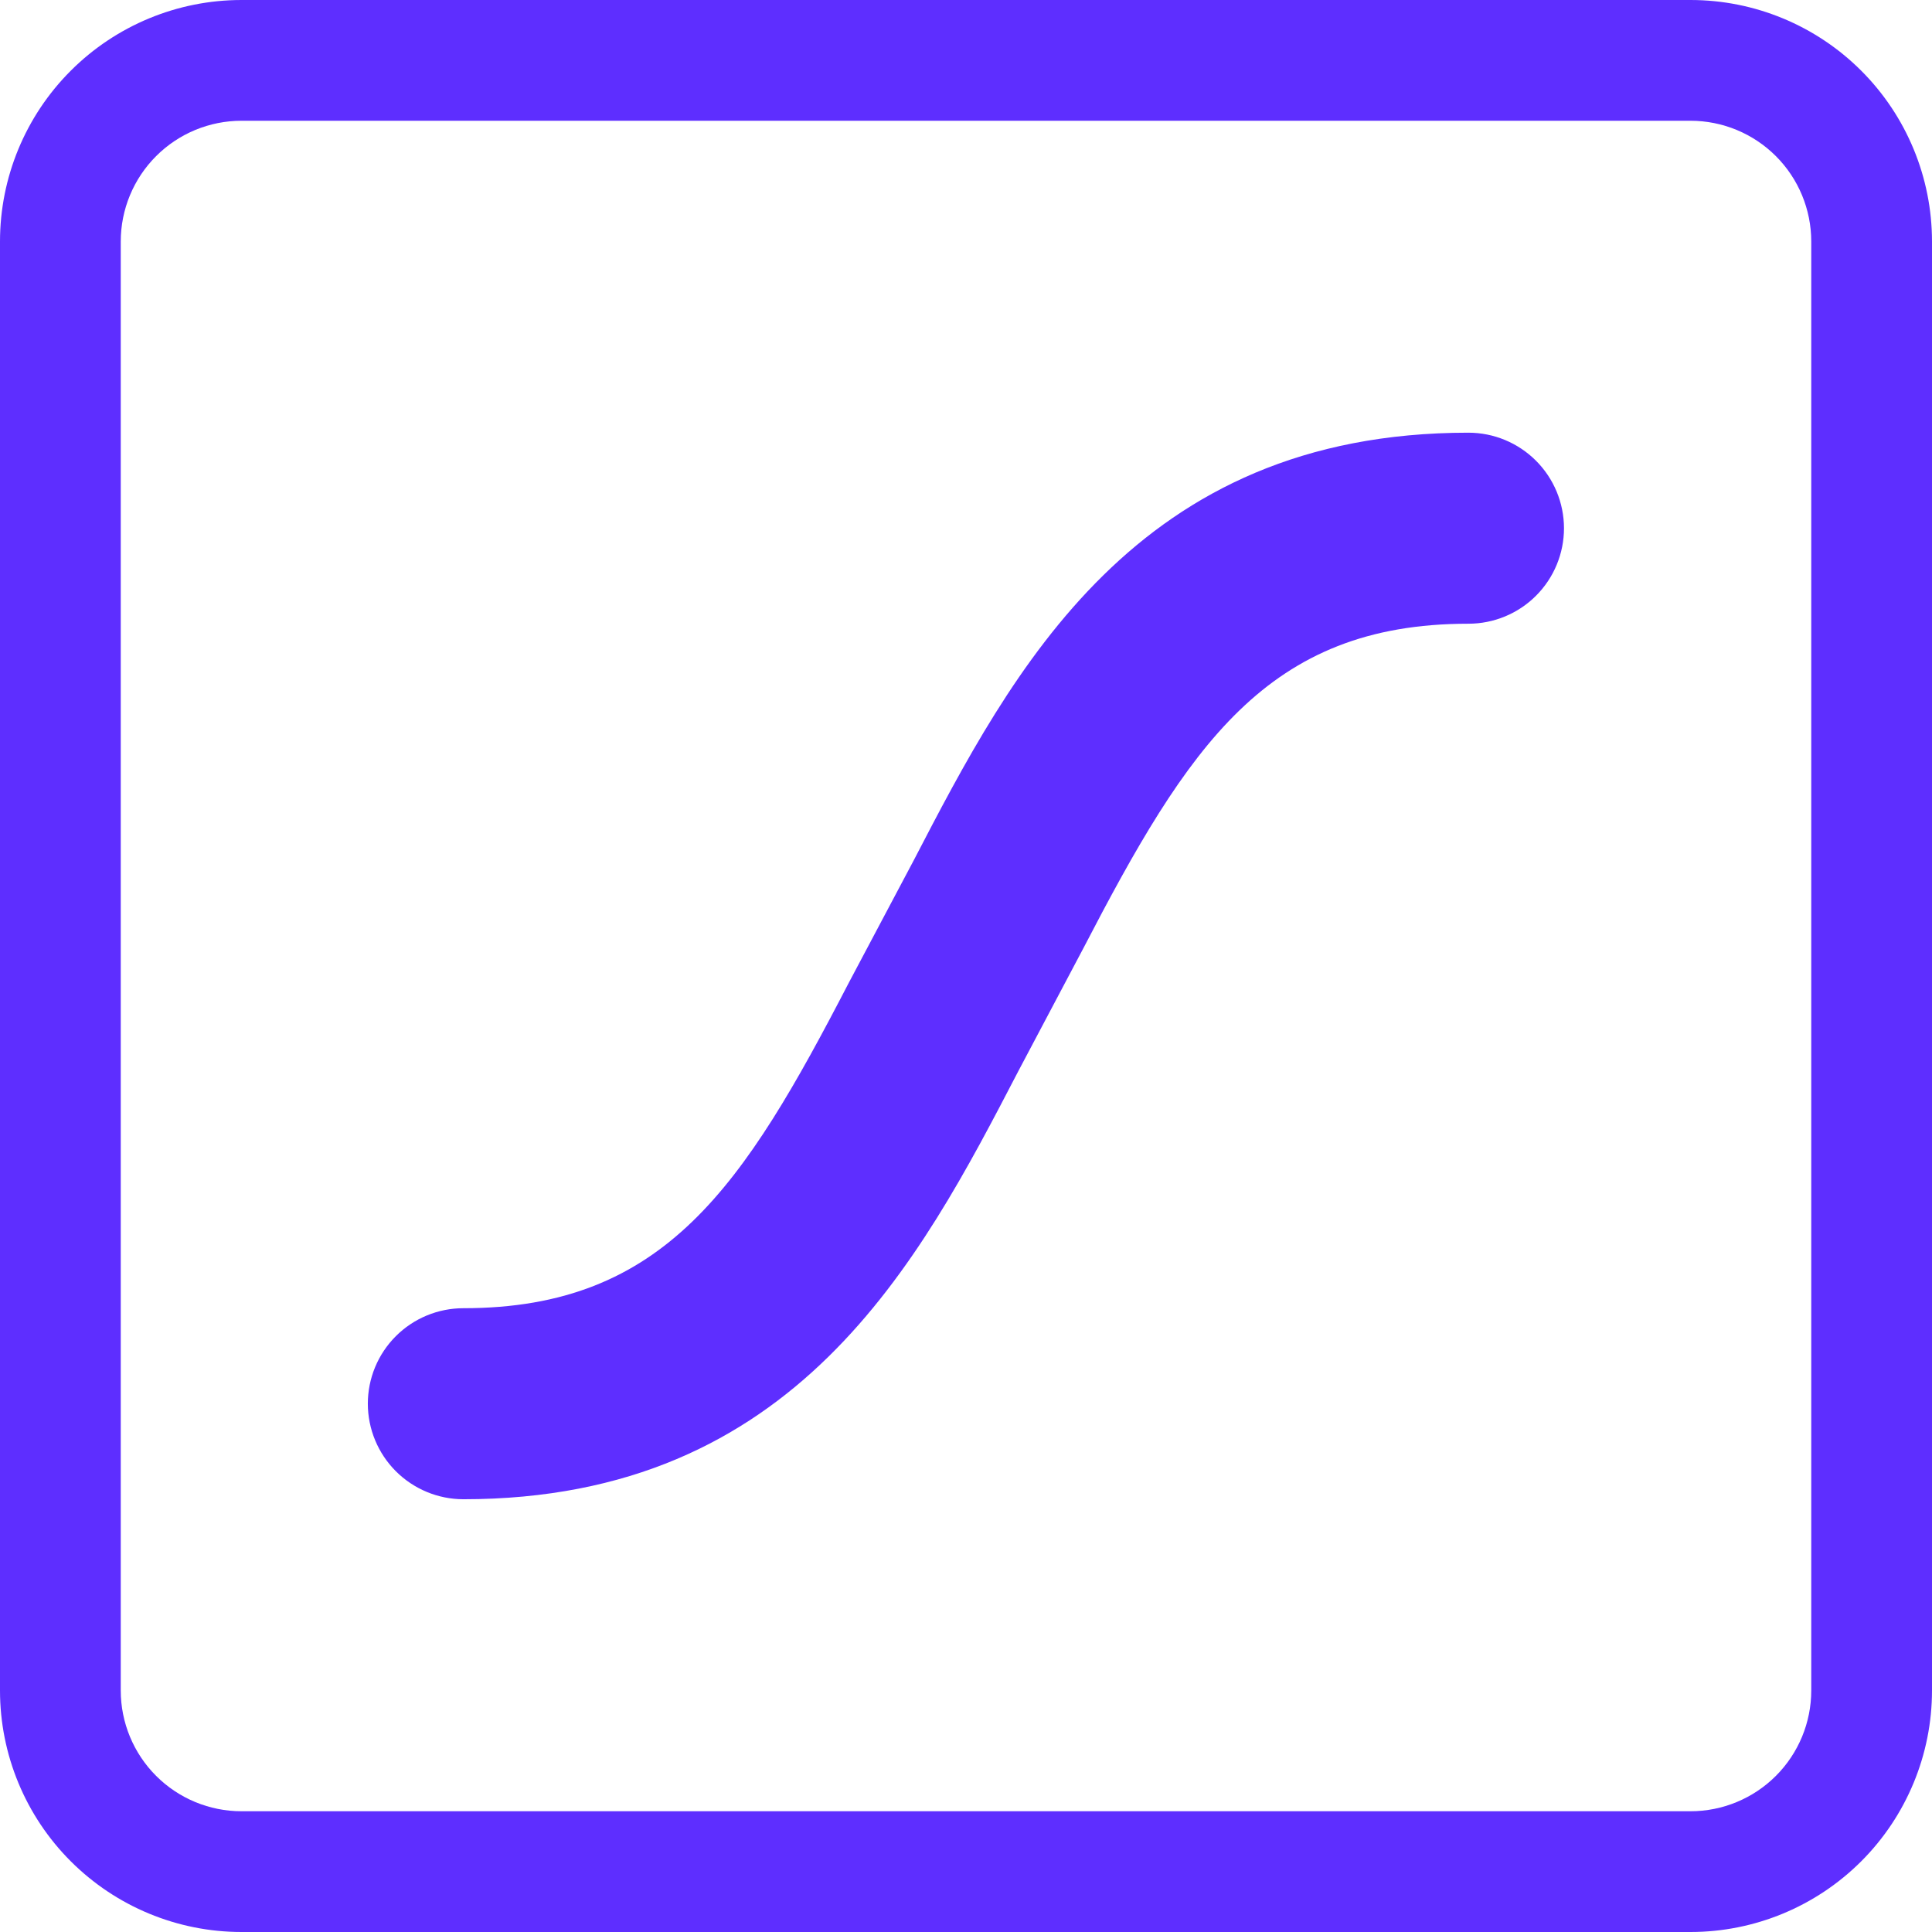 <svg width="170" height="170" viewBox="0 0 170 170" fill="none" xmlns="http://www.w3.org/2000/svg">
<g clip-path="url(#clip0_307_1378)">
<path d="M0 21.25C0 15.614 2.239 10.209 6.224 6.224C10.209 2.239 15.614 0 21.25 0L148.75 0C154.386 0 159.791 2.239 163.776 6.224C167.761 10.209 170 15.614 170 21.25V148.75C170 154.386 167.761 159.791 163.776 163.776C159.791 167.761 154.386 170 148.75 170H21.25C15.614 170 10.209 167.761 6.224 163.776C2.239 159.791 0 154.386 0 148.75V21.25ZM159.375 21.25C159.375 18.432 158.256 15.73 156.263 13.737C154.27 11.744 151.568 10.625 148.75 10.625H21.25C18.432 10.625 15.73 11.744 13.737 13.737C11.744 15.73 10.625 18.432 10.625 21.25V148.75C10.625 151.568 11.744 154.27 13.737 156.263C15.73 158.256 18.432 159.375 21.25 159.375H148.75C151.568 159.375 154.27 158.256 156.263 156.263C158.256 154.27 159.375 151.568 159.375 148.75V21.25Z" fill="#5E2EFF"/>
<path d="M129.202 38.073C99.939 38.073 89.095 58.967 80.375 75.752L74.679 86.491C65.446 104.292 58.548 115.112 40.77 115.112C39.667 115.112 38.574 115.33 37.554 115.752C36.535 116.174 35.608 116.793 34.828 117.574C34.047 118.354 33.428 119.281 33.005 120.3C32.583 121.32 32.366 122.413 32.366 123.516C32.369 125.744 33.256 127.88 34.831 129.456C36.406 131.031 38.542 131.918 40.77 131.921C70.045 131.921 80.889 111.027 89.609 94.242L95.293 83.503C104.538 65.702 111.436 54.882 129.202 54.882C130.307 54.883 131.401 54.667 132.422 54.245C133.443 53.823 134.371 53.205 135.152 52.424C135.934 51.644 136.554 50.717 136.977 49.696C137.4 48.676 137.618 47.582 137.618 46.477C137.615 44.247 136.727 42.11 135.149 40.534C133.571 38.958 131.432 38.073 129.202 38.073Z" fill="#5E2EFF"/>
</g>
<defs>
<clipPath id="clip0_307_1378">
<rect width="170" height="170" fill="white"/>
</clipPath>
</defs>
</svg>

